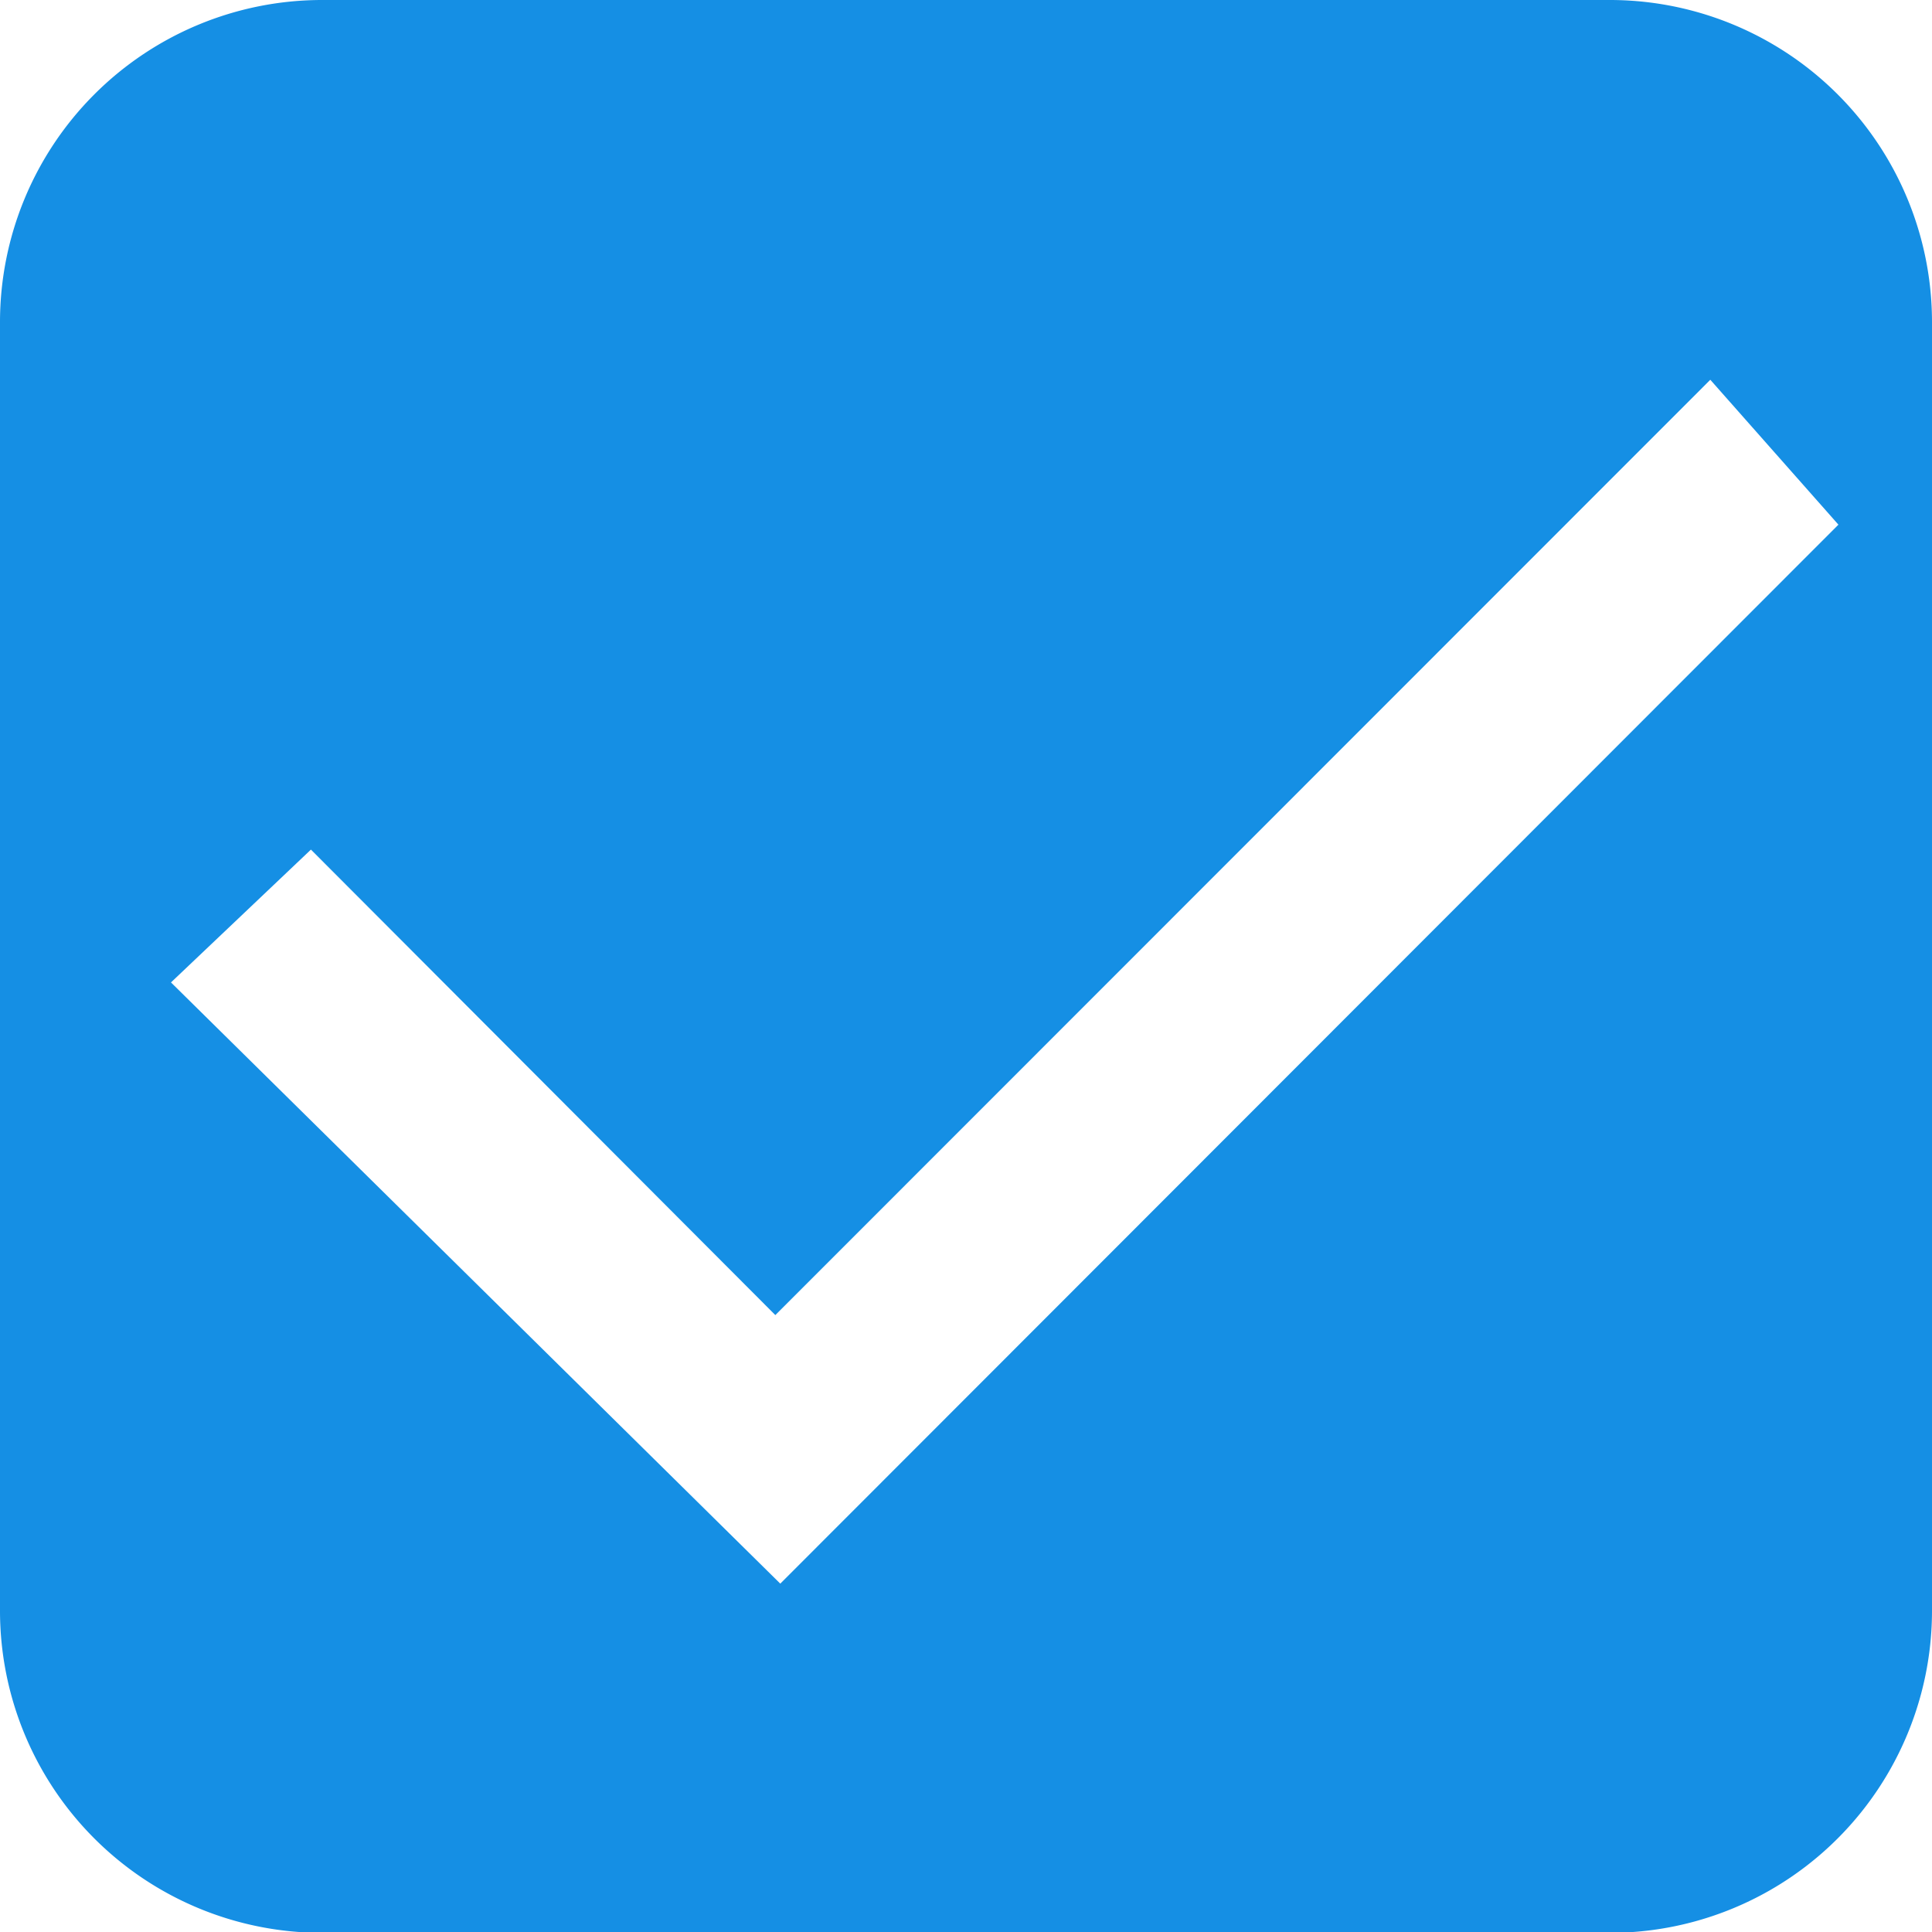 <svg xmlns="http://www.w3.org/2000/svg" width="16" height="16" viewBox="0 0 16 16">
  <defs>
    <style>
      .cls-1 {
        fill: #158fe4;
        fill-rule: evenodd;
      }
    </style>
  </defs>
  <path id="选中" class="cls-1" d="M834.33,506H823.666A2.668,2.668,0,0,0,821,508.668v10.671a2.668,2.668,0,0,0,2.666,2.668H834.33A2.668,2.668,0,0,0,837,519.339V508.668A2.668,2.668,0,0,0,834.33,506h0Zm-6.868,13.115-5.046-4.979,1.159-1.1,3.846,3.855,7.743-7.746,1.061,1.2-8.763,8.77h0Z" transform="translate(-821 -506)"/>
</svg>
